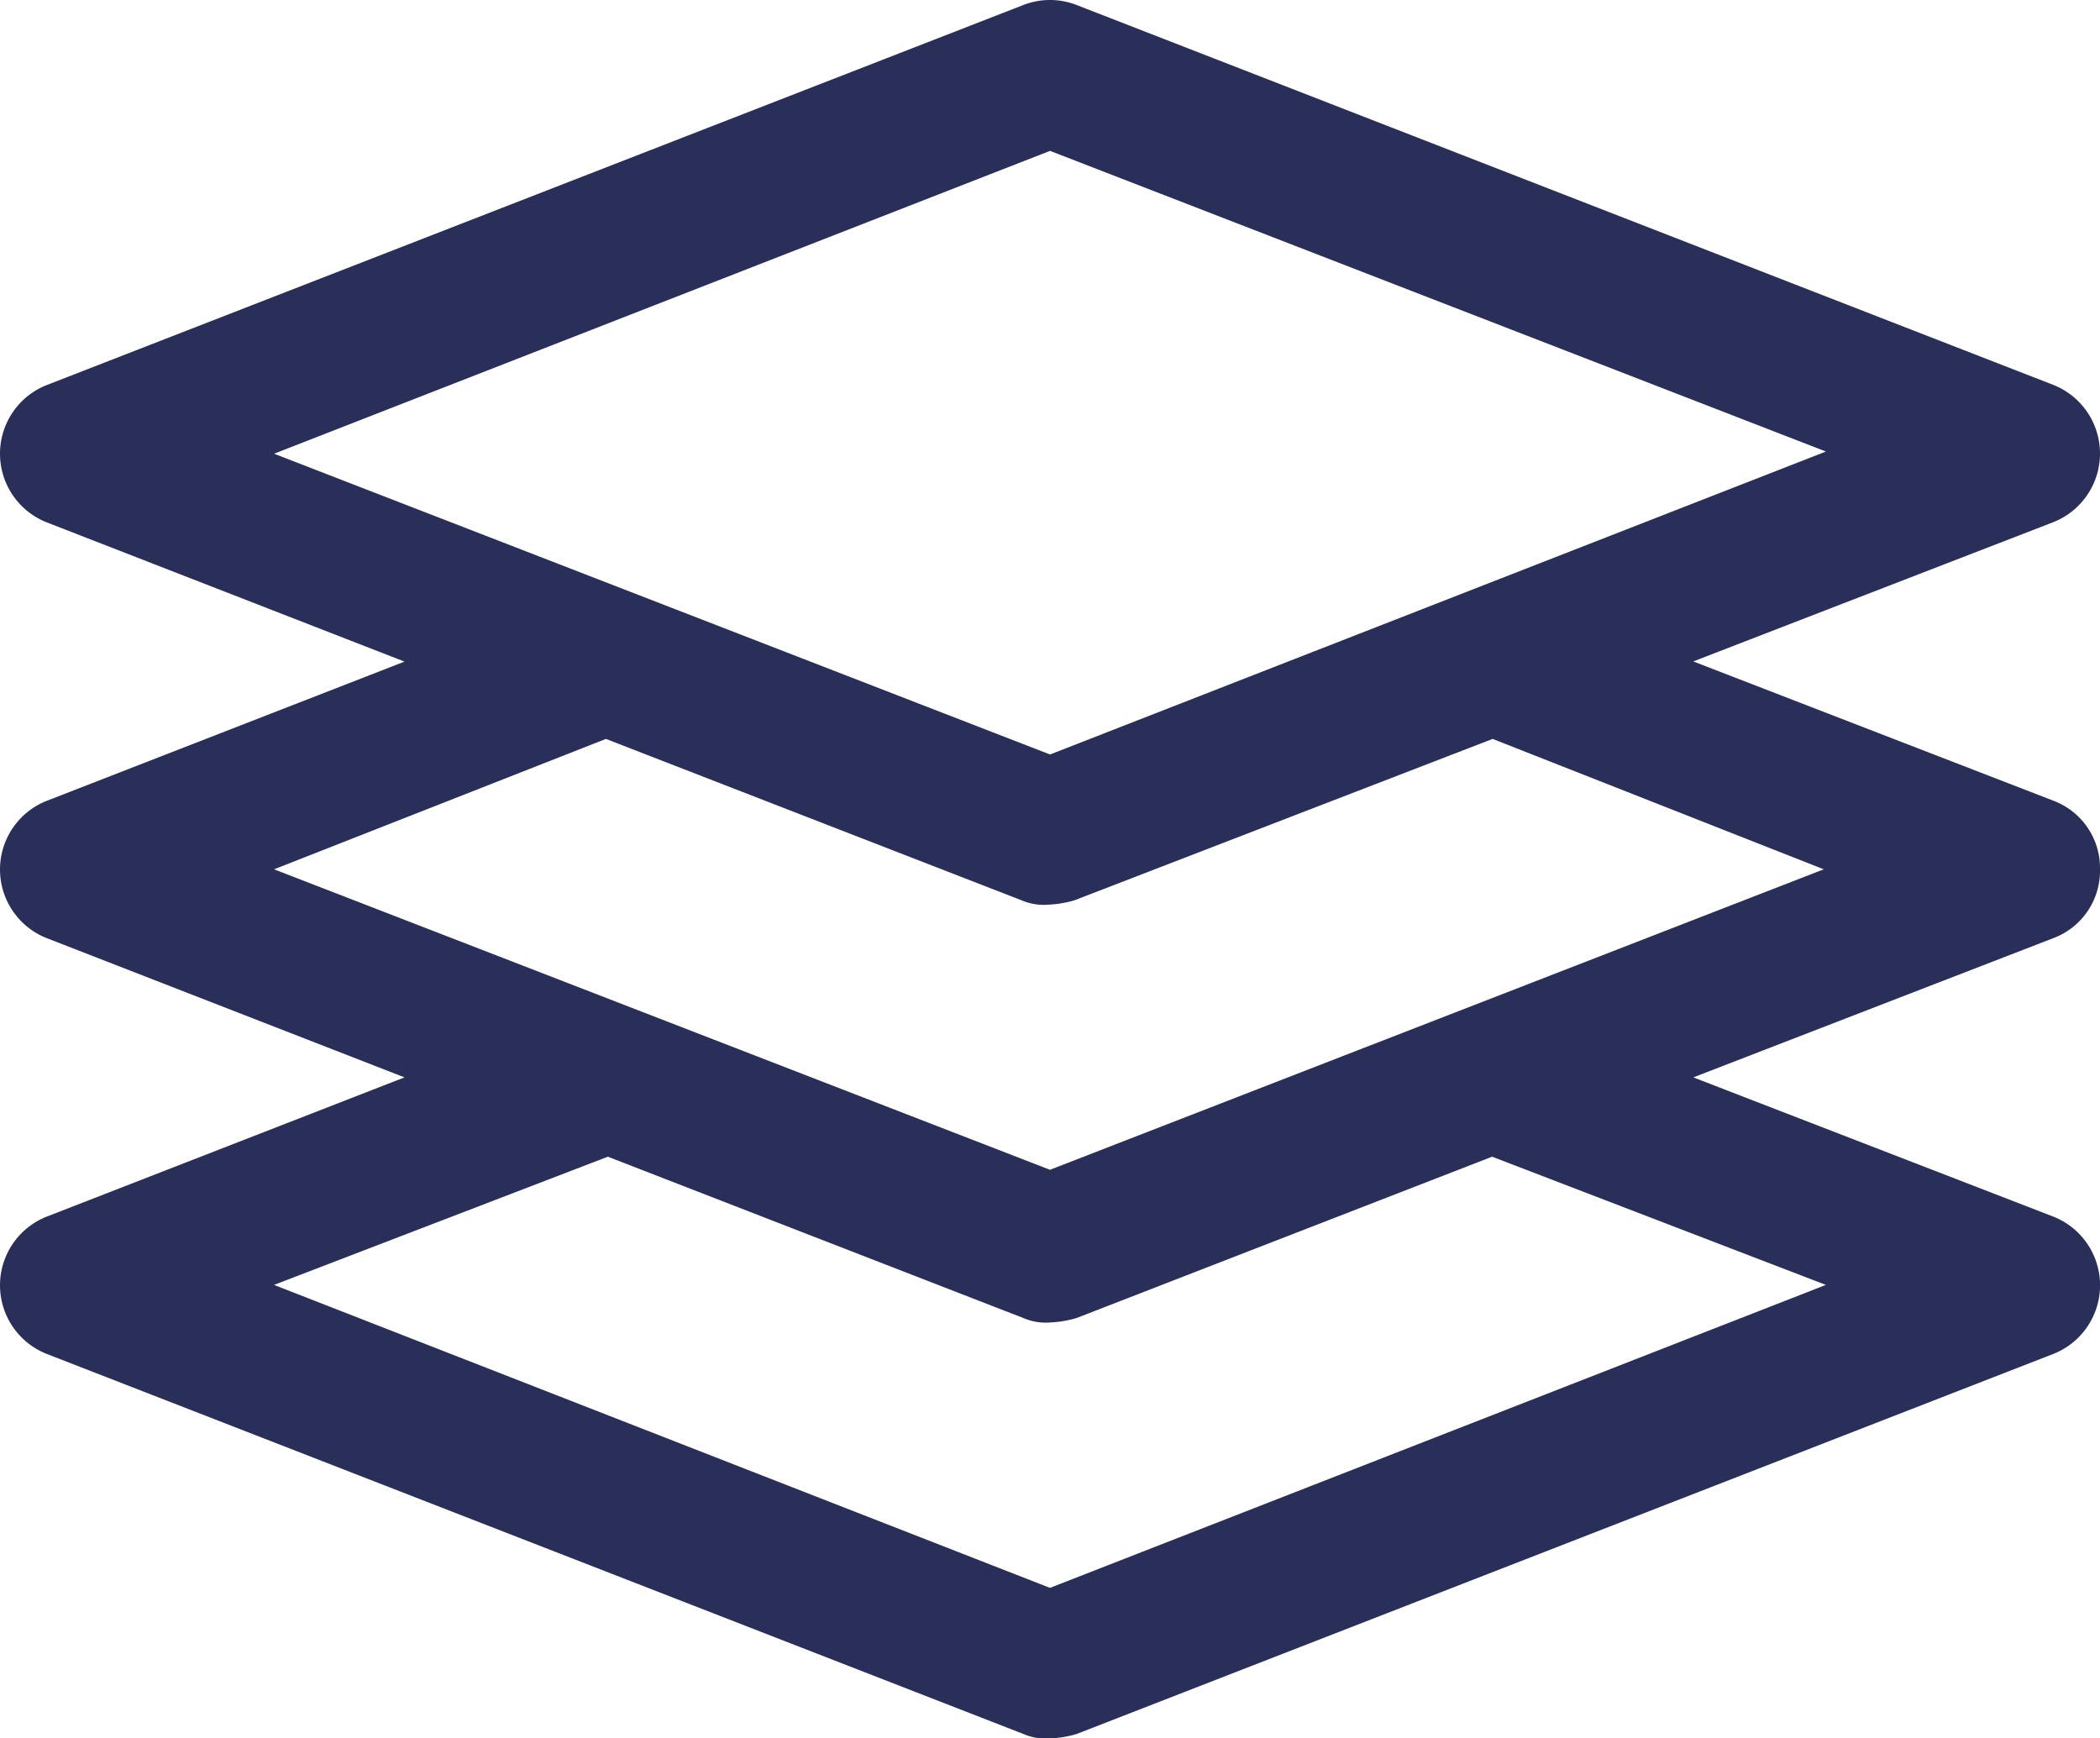<svg xmlns="http://www.w3.org/2000/svg" width="34.659" height="28.685" viewBox="0 0 34.659 28.685"><defs><style>.a{fill:#292F58;}</style></defs><path class="a" d="M37.159,25.022a1.187,1.187,0,0,0-.766-1.131l-5.947-2.3,5.947-2.3a1.218,1.218,0,0,0,0-2.262L20.267,10.757a1.209,1.209,0,0,0-.876,0L3.266,17.032a1.218,1.218,0,0,0,0,2.262l5.91,2.3-5.91,2.3a1.218,1.218,0,0,0,0,2.262l5.91,2.3-5.91,2.3a1.218,1.218,0,0,0,0,2.262l16.126,6.275a.926.926,0,0,0,.438.073,1.831,1.831,0,0,0,.438-.073l16.126-6.275a1.218,1.218,0,0,0,0-2.262l-5.947-2.3,5.947-2.3A1.187,1.187,0,0,0,37.159,25.022ZM19.83,13.165l12.806,4.962-12.806,5L7.024,18.163ZM32.635,31.881l-12.806,5-12.806-5,5.509-2.116,6.859,2.663a.926.926,0,0,0,.438.073,1.831,1.831,0,0,0,.438-.073l6.859-2.663Zm-12.806-1.9L7.024,25.022,12.5,22.87l6.859,2.663a.925.925,0,0,0,.438.073,1.831,1.831,0,0,0,.438-.073l6.9-2.663L32.6,25.022Z" transform="translate(-2.5 -10.675)"/></svg>